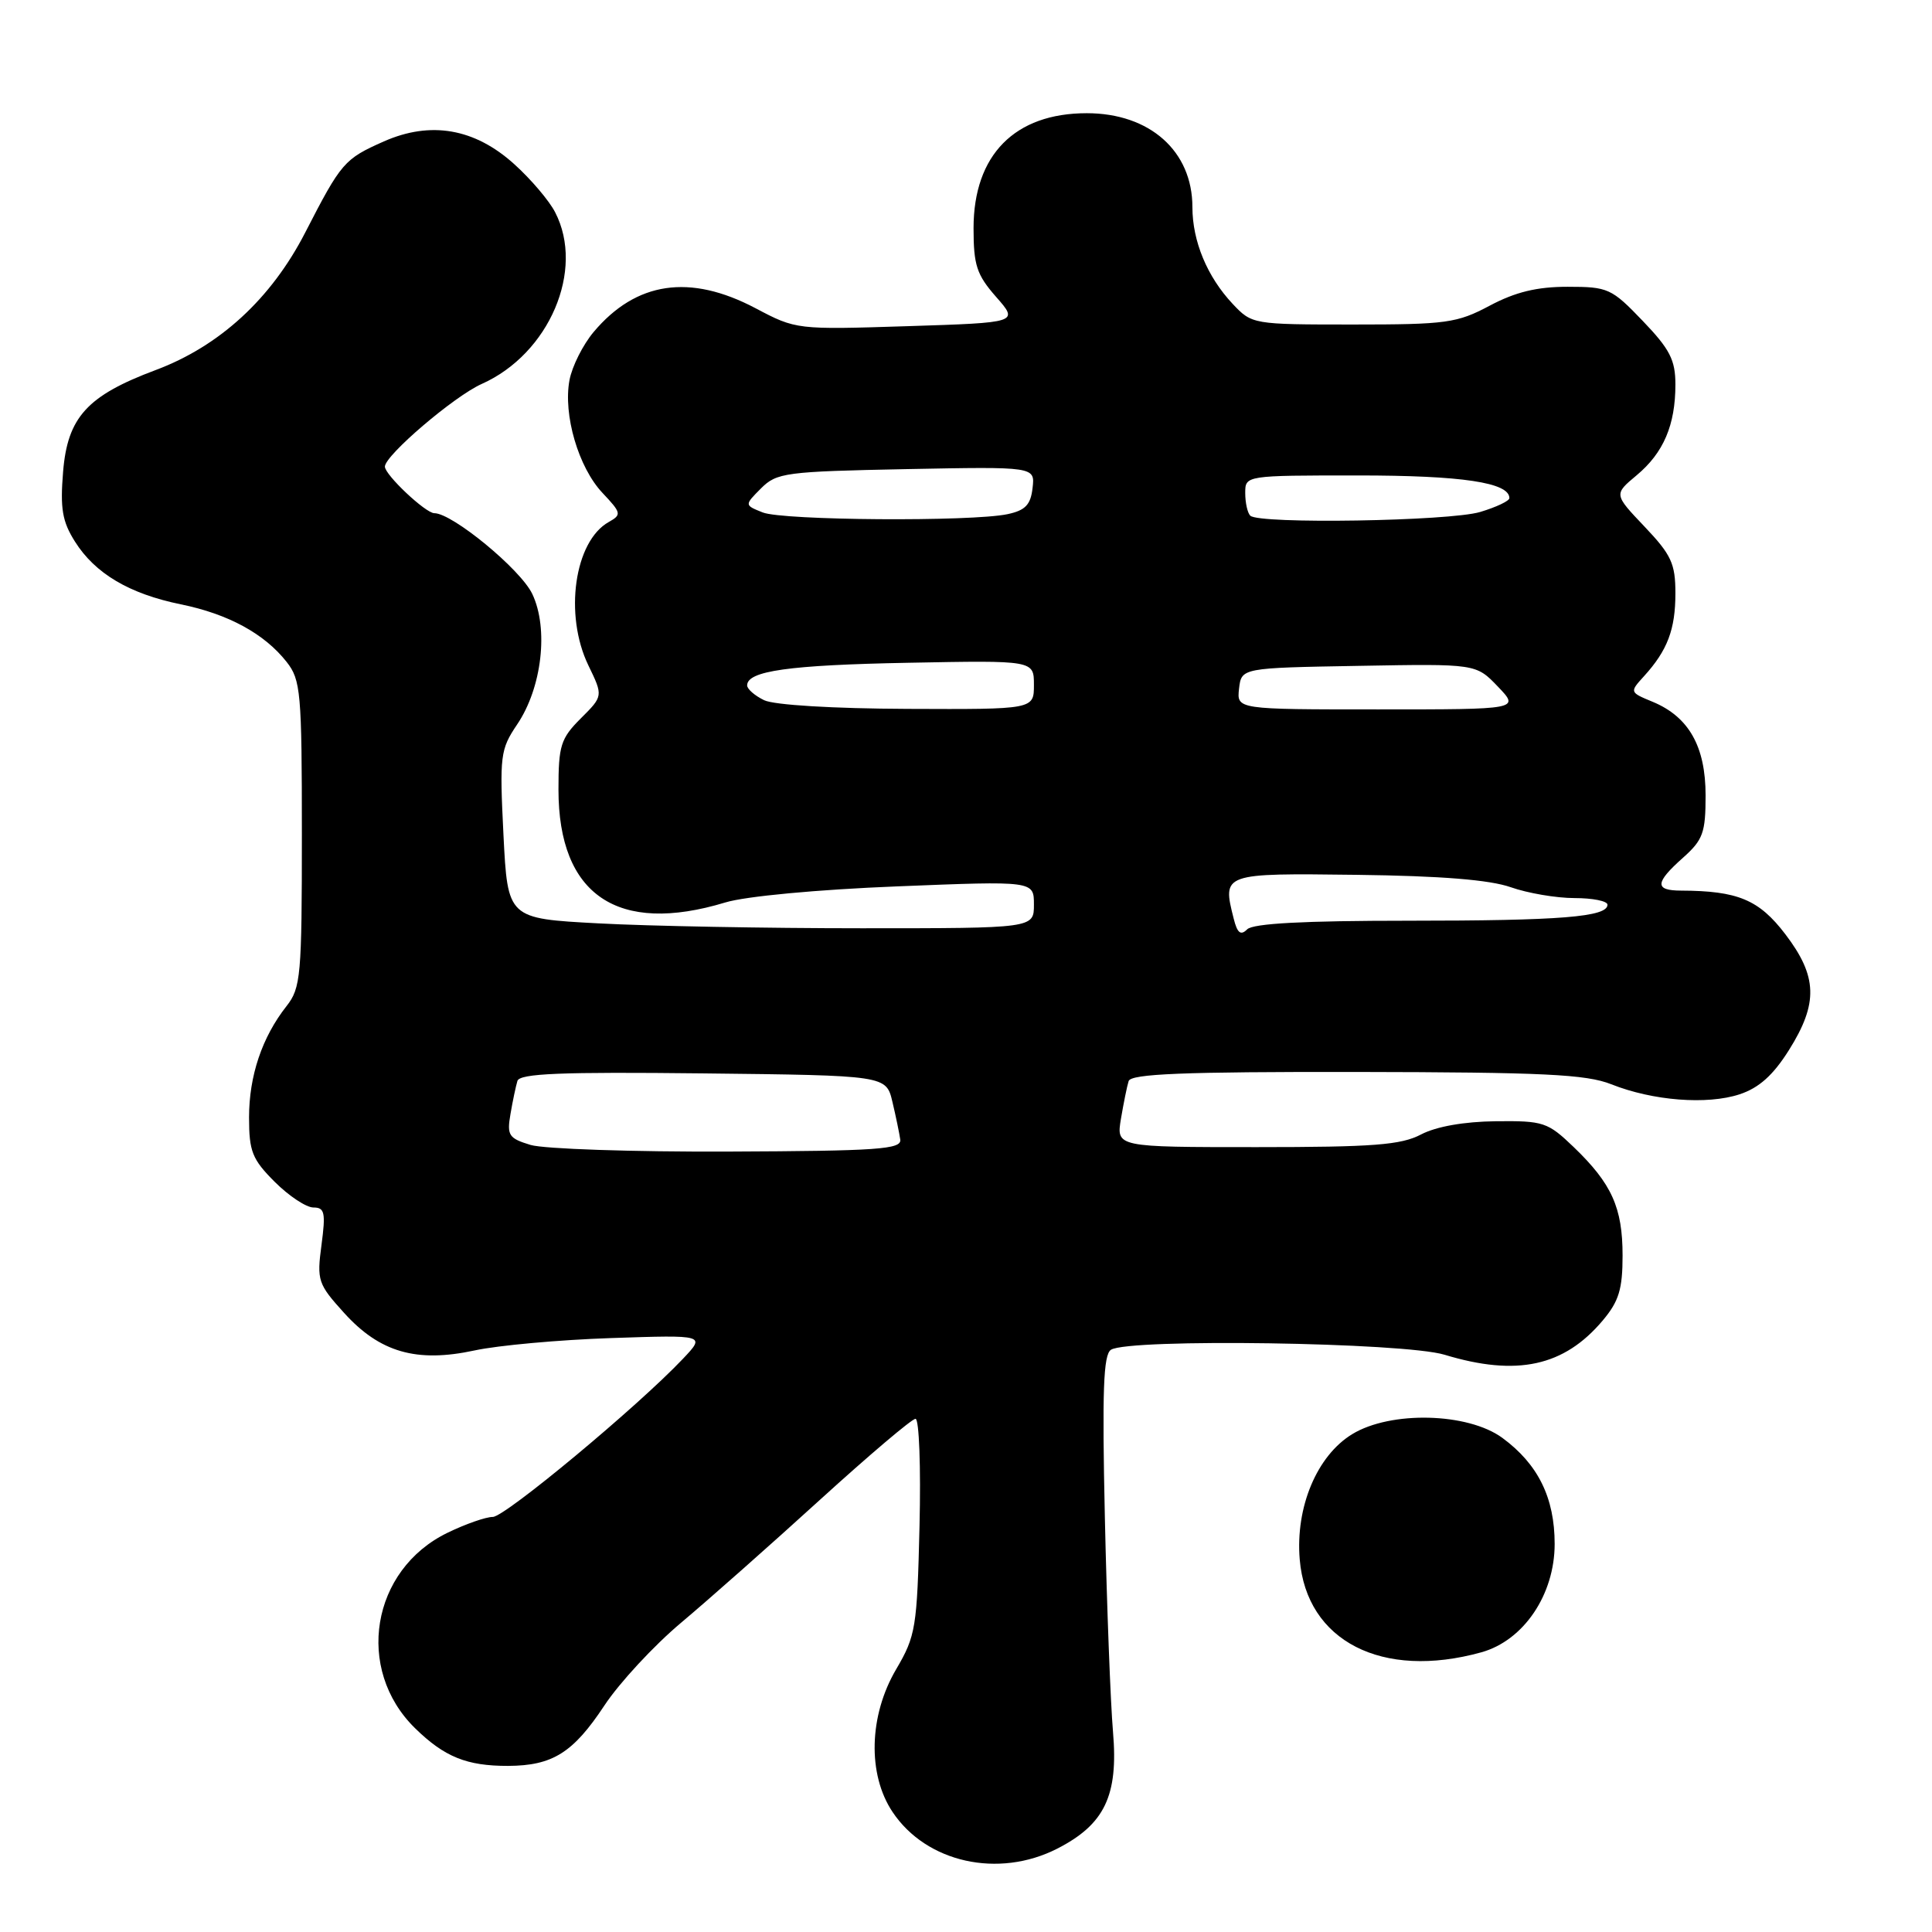 <?xml version="1.0" encoding="UTF-8" standalone="no"?>
<!DOCTYPE svg PUBLIC "-//W3C//DTD SVG 1.1//EN" "http://www.w3.org/Graphics/SVG/1.1/DTD/svg11.dtd" >
<svg xmlns="http://www.w3.org/2000/svg" xmlns:xlink="http://www.w3.org/1999/xlink" version="1.1" viewBox="0 0 256 256">
 <g >
 <path fill="currentColor"
d=" M 140.08 244.96 C 146.37 241.75 148.20 237.93 147.48 229.50 C 147.15 225.65 146.66 212.86 146.40 201.08 C 146.03 184.28 146.20 179.49 147.21 178.85 C 149.61 177.33 186.00 177.87 191.41 179.51 C 200.99 182.42 207.25 181.06 212.38 174.96 C 214.51 172.43 215.00 170.82 215.00 166.37 C 215.00 160.02 213.57 156.85 208.53 152.00 C 205.08 148.69 204.53 148.50 198.19 148.57 C 193.99 148.62 190.31 149.27 188.30 150.32 C 185.64 151.72 181.97 152.00 166.50 152.00 C 147.91 152.00 147.91 152.00 148.53 148.25 C 148.88 146.19 149.33 143.94 149.55 143.25 C 149.85 142.29 156.74 142.01 179.72 142.04 C 204.49 142.08 210.17 142.35 213.50 143.67 C 219.01 145.86 226.20 146.42 230.51 145.00 C 233.08 144.15 234.95 142.47 237.04 139.15 C 240.95 132.93 240.83 129.38 236.56 123.78 C 233.07 119.21 230.27 118.04 222.75 118.01 C 219.22 118.00 219.28 116.97 223.00 113.66 C 225.66 111.29 226.00 110.34 226.00 105.40 C 226.00 98.91 223.78 94.98 218.98 92.99 C 215.93 91.73 215.92 91.71 217.83 89.61 C 220.95 86.18 222.00 83.41 222.00 78.61 C 222.00 74.68 221.46 73.52 217.92 69.79 C 213.84 65.50 213.84 65.50 216.86 62.98 C 220.43 60.00 222.00 56.32 222.00 50.95 C 222.00 47.70 221.27 46.27 217.67 42.52 C 213.54 38.21 213.08 38.00 207.72 38.00 C 203.65 38.00 200.81 38.69 197.40 40.50 C 193.06 42.81 191.67 43.00 179.30 43.00 C 165.98 43.00 165.89 42.98 163.32 40.25 C 159.96 36.67 158.00 31.96 158.00 27.44 C 158.00 20.02 152.35 15.00 144.00 15.00 C 134.46 15.00 129.01 20.53 129.00 30.22 C 129.00 35.14 129.41 36.40 131.99 39.34 C 134.99 42.75 134.99 42.75 120.24 43.22 C 105.56 43.69 105.48 43.68 100.11 40.84 C 91.41 36.25 84.29 37.30 78.66 43.99 C 77.24 45.68 75.80 48.55 75.46 50.37 C 74.60 54.95 76.65 61.95 79.84 65.32 C 82.34 67.97 82.39 68.20 80.66 69.17 C 76.11 71.72 74.72 81.46 77.96 88.16 C 79.93 92.23 79.93 92.23 76.96 95.19 C 74.29 97.86 74.00 98.79 74.00 104.63 C 74.00 118.61 81.84 123.91 96.11 119.58 C 98.79 118.76 108.33 117.87 118.86 117.45 C 137.00 116.72 137.00 116.72 137.00 119.86 C 137.00 123.00 137.00 123.00 114.16 123.00 C 101.59 123.00 85.90 122.71 79.29 122.35 C 67.27 121.71 67.27 121.71 66.71 110.60 C 66.19 100.11 66.29 99.31 68.52 96.00 C 71.81 91.14 72.72 83.31 70.53 78.70 C 68.99 75.45 59.94 68.00 57.55 68.00 C 56.39 68.00 51.00 62.92 51.00 61.83 C 51.00 60.34 60.18 52.50 63.84 50.87 C 72.78 46.88 77.52 35.78 73.56 28.13 C 72.78 26.60 70.34 23.73 68.14 21.75 C 62.90 17.01 57.06 16.00 50.86 18.74 C 45.61 21.07 45.22 21.52 40.45 30.80 C 35.94 39.58 29.10 45.87 20.61 49.04 C 11.55 52.43 8.95 55.29 8.36 62.51 C 7.96 67.39 8.25 69.10 9.93 71.76 C 12.60 76.00 17.13 78.68 23.97 80.08 C 30.25 81.36 35.04 83.97 37.98 87.71 C 39.85 90.08 40.00 91.73 40.00 110.50 C 40.00 129.30 39.86 130.91 37.97 133.31 C 34.72 137.44 33.00 142.56 33.00 148.07 C 33.00 152.57 33.42 153.62 36.40 156.60 C 38.27 158.47 40.58 160.00 41.53 160.00 C 43.02 160.00 43.17 160.67 42.60 164.96 C 41.97 169.67 42.13 170.14 45.58 173.95 C 50.32 179.20 55.19 180.60 62.89 178.94 C 65.97 178.27 74.12 177.53 81.00 177.30 C 93.49 176.88 93.49 176.88 90.50 180.04 C 84.49 186.39 66.92 201.00 65.30 201.00 C 64.38 201.00 61.68 201.94 59.30 203.10 C 49.18 208.00 47.00 221.18 55.01 229.01 C 58.90 232.81 61.85 234.00 67.32 233.99 C 73.22 233.96 75.94 232.26 80.09 225.98 C 82.08 222.97 86.66 218.03 90.27 215.00 C 93.88 211.97 102.14 204.66 108.63 198.75 C 115.13 192.84 120.83 188.00 121.31 188.00 C 121.79 188.00 122.03 194.41 121.84 202.25 C 121.52 215.68 121.34 216.77 118.75 221.18 C 115.13 227.33 114.93 235.11 118.27 240.10 C 122.75 246.81 132.29 248.93 140.08 244.96 Z  M 196.28 218.94 C 201.89 217.38 206.00 211.30 206.00 204.58 C 206.00 198.46 203.80 194.00 199.06 190.52 C 194.49 187.18 184.28 186.92 179.18 190.03 C 174.50 192.88 171.64 199.70 172.22 206.63 C 173.12 217.46 183.14 222.59 196.28 218.94 Z  M 70.30 151.71 C 67.41 150.83 67.15 150.44 67.64 147.62 C 67.93 145.90 68.35 143.93 68.56 143.23 C 68.87 142.24 74.30 142.02 93.18 142.23 C 117.42 142.50 117.42 142.50 118.25 146.00 C 118.71 147.93 119.17 150.18 119.29 151.00 C 119.47 152.29 116.34 152.51 96.50 152.59 C 83.85 152.64 72.06 152.24 70.30 151.71 Z  M 163.47 121.72 C 161.95 115.70 161.95 115.70 179.80 115.92 C 190.95 116.06 197.39 116.58 200.18 117.56 C 202.42 118.35 206.22 119.00 208.63 119.00 C 211.03 119.00 213.00 119.39 213.00 119.88 C 213.00 121.50 206.82 122.00 186.57 122.00 C 172.76 122.00 166.04 122.36 165.26 123.14 C 164.40 124.00 163.95 123.65 163.47 121.72 Z  M 101.25 92.78 C 100.01 92.18 99.00 91.30 99.00 90.82 C 99.00 88.90 104.53 88.12 120.39 87.82 C 137.00 87.50 137.00 87.50 137.00 90.75 C 137.00 94.00 137.00 94.00 120.25 93.93 C 110.40 93.89 102.57 93.42 101.25 92.78 Z  M 164.18 91.25 C 164.50 88.50 164.50 88.50 180.04 88.23 C 195.58 87.95 195.58 87.95 198.48 90.98 C 201.37 94.00 201.37 94.00 182.62 94.00 C 163.87 94.00 163.87 94.00 164.18 91.25 Z  M 101.06 67.90 C 98.63 66.93 98.63 66.93 100.84 64.71 C 102.92 62.63 104.07 62.48 120.10 62.16 C 137.15 61.83 137.15 61.83 136.82 64.66 C 136.57 66.89 135.86 67.63 133.50 68.13 C 128.71 69.14 103.74 68.97 101.06 67.90 Z  M 165.67 68.33 C 165.30 67.97 165.00 66.62 165.00 65.33 C 165.00 63.00 165.00 63.00 179.95 63.00 C 193.74 63.00 200.00 63.94 200.00 66.00 C 200.00 66.38 198.26 67.20 196.13 67.84 C 192.05 69.06 166.81 69.47 165.67 68.33 Z "/>
</g>
</svg>